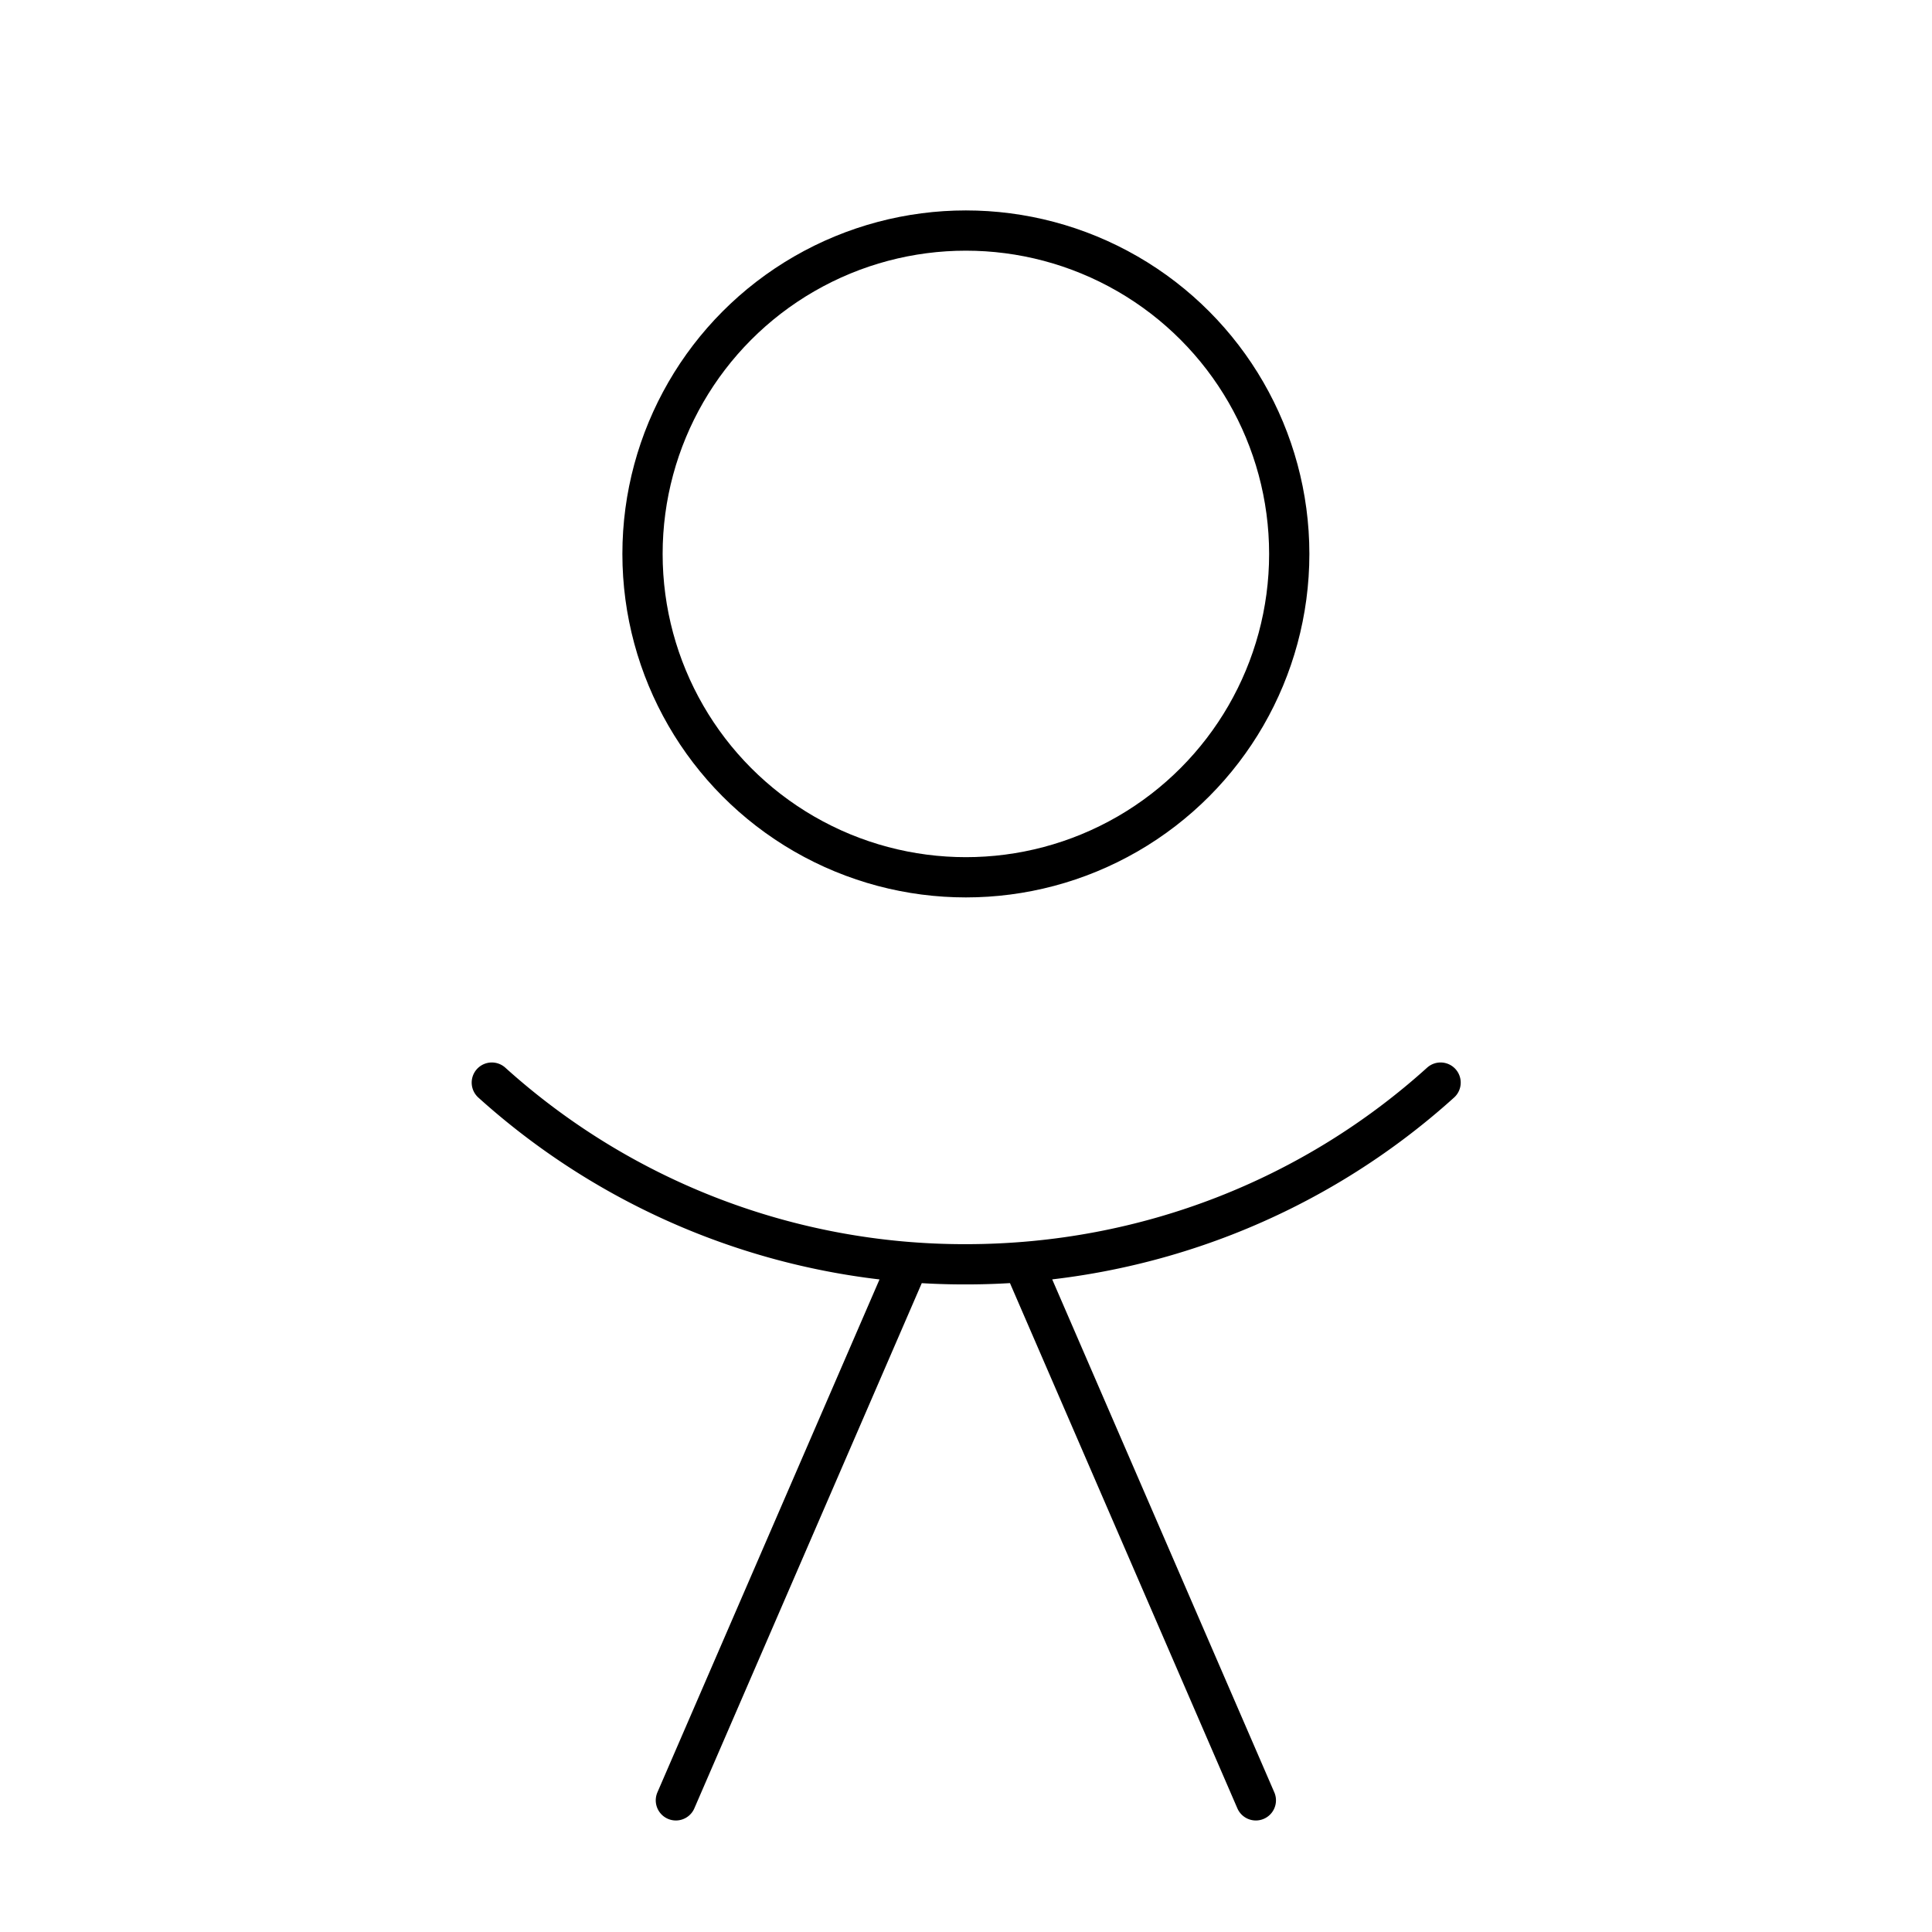 <svg xmlns="http://www.w3.org/2000/svg" width="1em" height="1em" viewBox="0 0 48 48"><circle cx="23.997" cy="13.762" r="8.034" fill="none" stroke="currentColor" stroke-linecap="round" stroke-linejoin="round"/><path fill="none" stroke="currentColor" stroke-linecap="round" stroke-linejoin="round" d="M12.219 26.897a17.527 17.527 0 0 0 11.778 4.514c4.53 0 8.679-1.7 11.794-4.514M16.792 44.729l5.764-13.311m8.645 13.311l-5.788-13.368"/></svg>